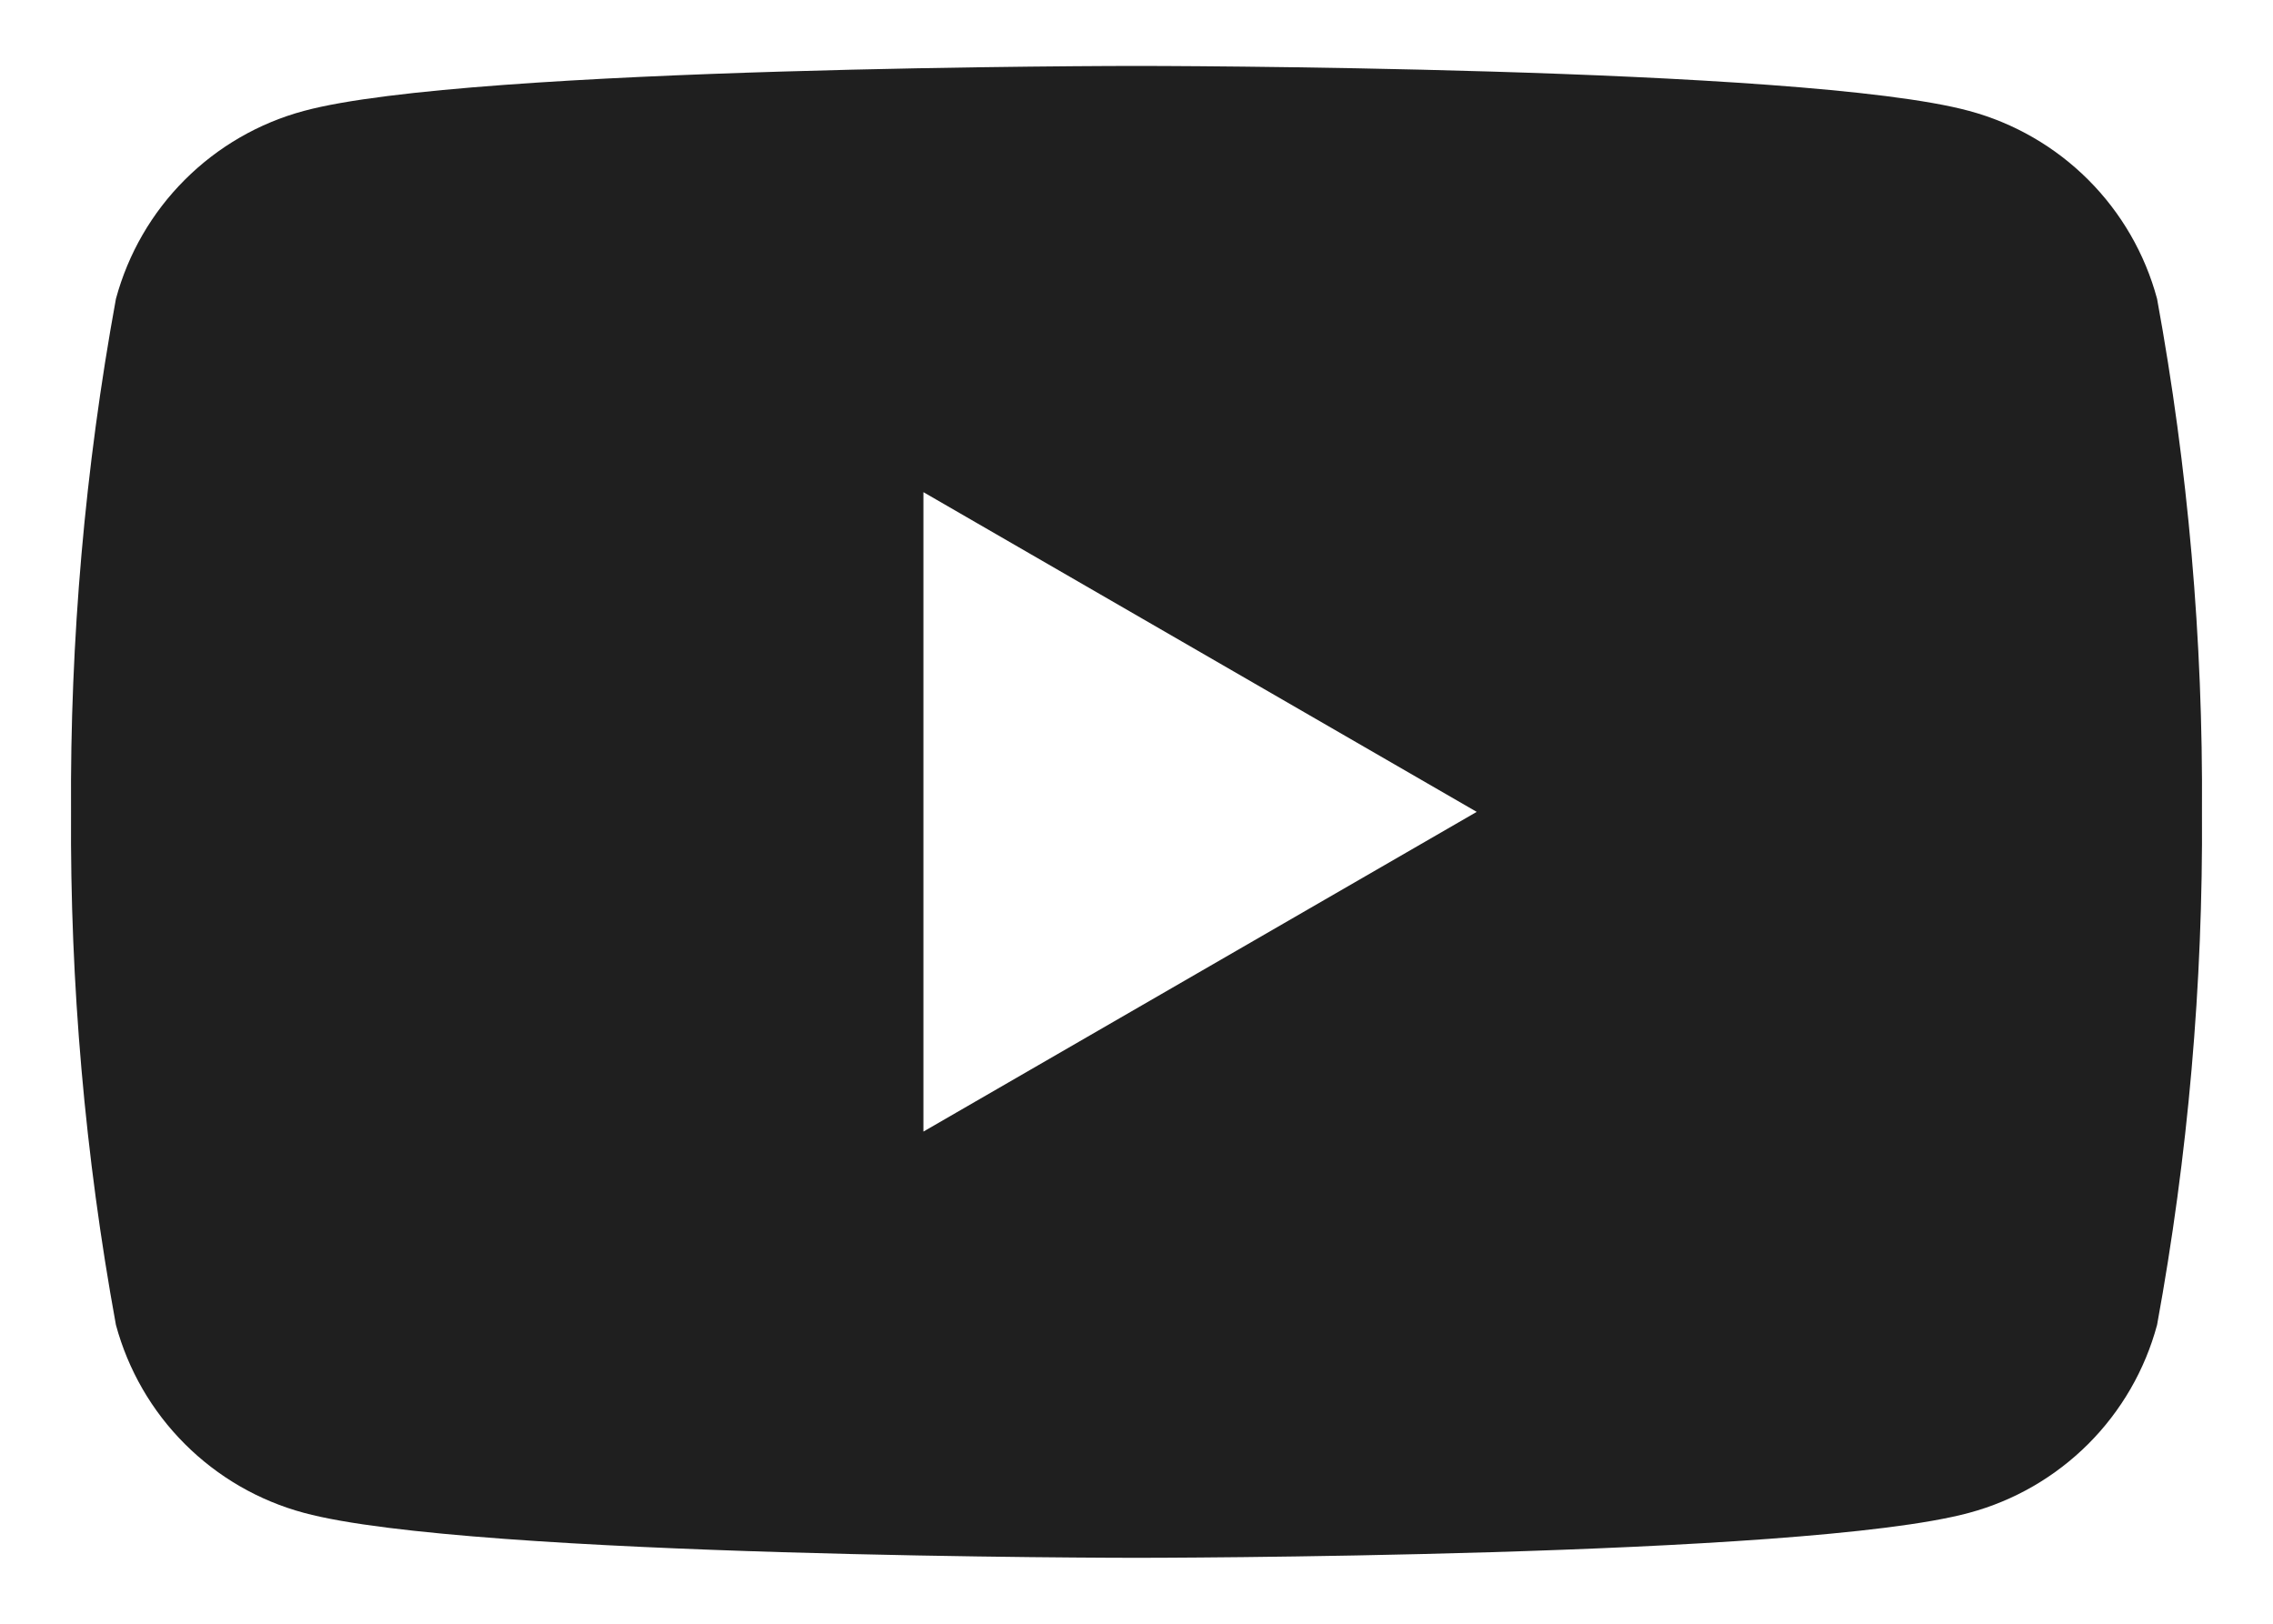 <svg width="28" height="20" viewBox="0 0 28 20" fill="none" xmlns="http://www.w3.org/2000/svg">
<path d="M26.572 3.681C26.423 3.126 26.13 2.62 25.724 2.214C25.317 1.808 24.811 1.515 24.256 1.366C22.213 0.812 14 0.812 14 0.812C14 0.812 5.788 0.812 3.744 1.366C3.189 1.515 2.683 1.808 2.277 2.214C1.87 2.62 1.578 3.126 1.428 3.681C1.047 5.766 0.862 7.881 0.875 10C0.862 12.119 1.047 14.234 1.428 16.319C1.578 16.874 1.87 17.38 2.277 17.786C2.683 18.192 3.189 18.485 3.744 18.634C5.788 19.188 14 19.188 14 19.188C14 19.188 22.213 19.188 24.256 18.634C24.811 18.485 25.317 18.192 25.724 17.786C26.13 17.38 26.423 16.874 26.572 16.319C26.954 14.234 27.139 12.119 27.125 10C27.139 7.881 26.954 5.766 26.572 3.681ZM11.375 13.938V6.062L18.191 10L11.375 13.938Z" fill="#1F1F1F"/>
</svg>
